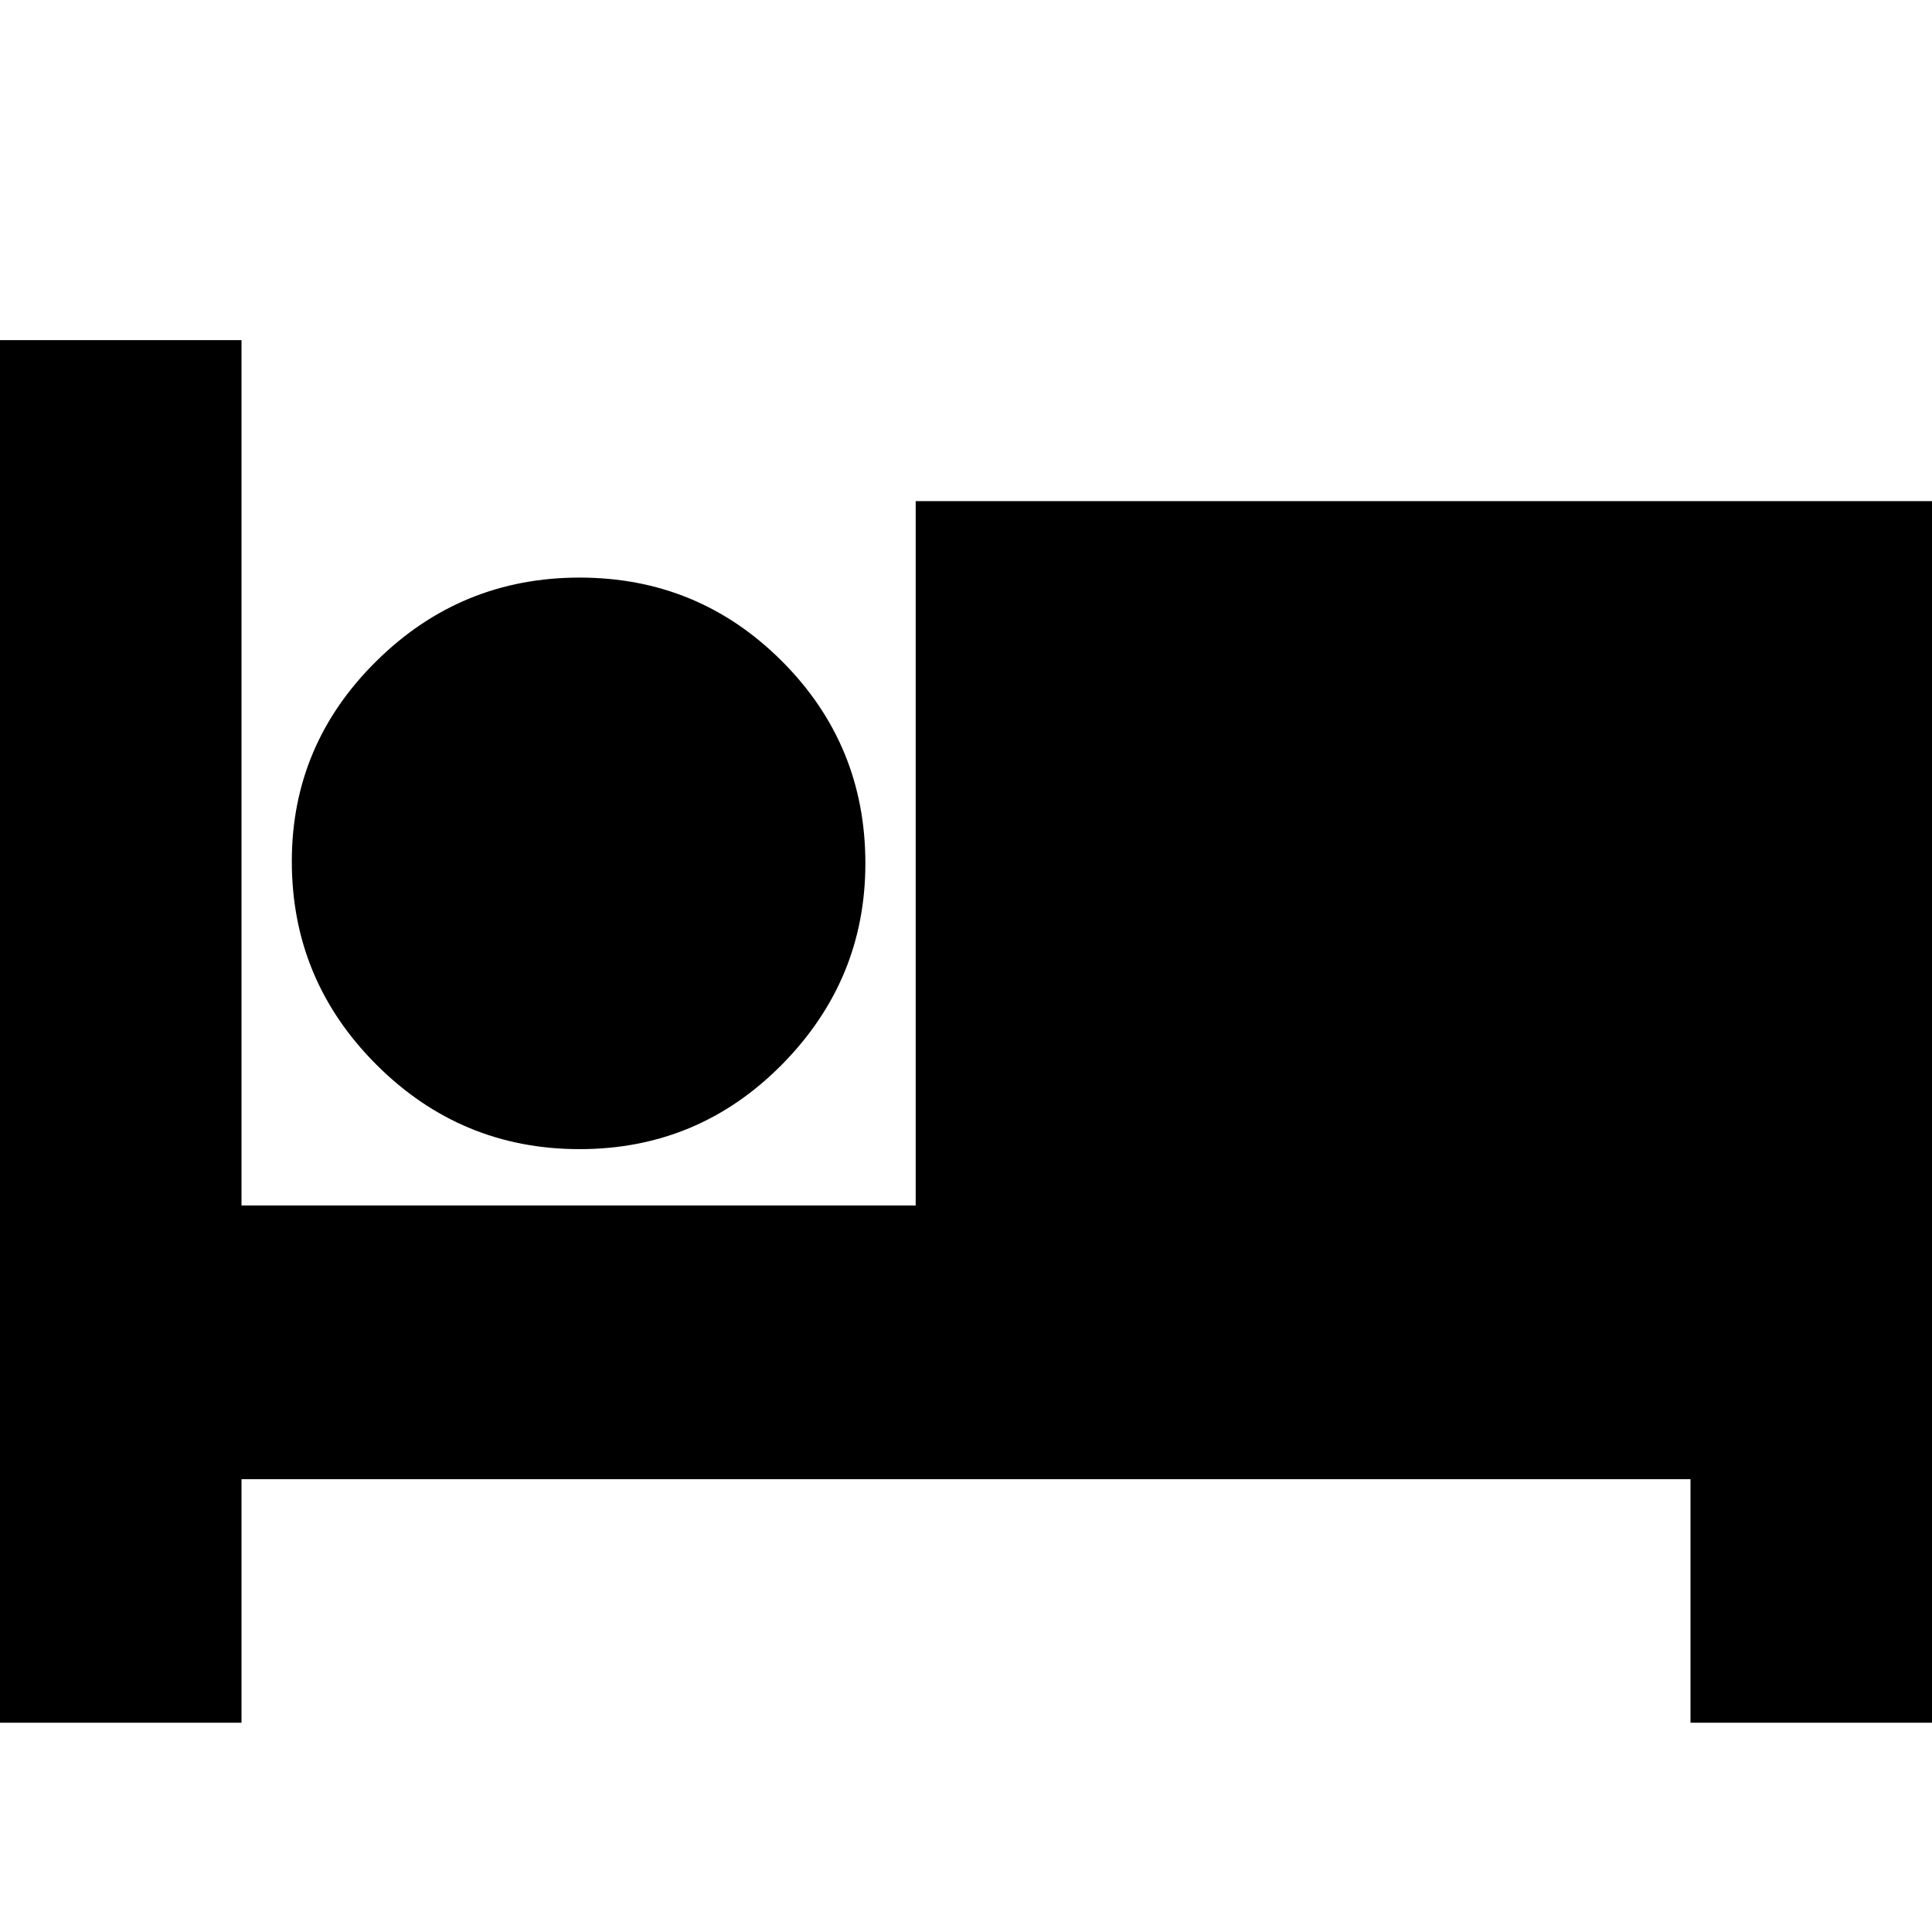 <svg xmlns="http://www.w3.org/2000/svg" height="24" width="24"><path d="M-.025 21.4V4.225H3v10.75h8.375v-8.75h12.65V21.4H21v-3.025H3V21.4ZM7.2 14.275q-1.475 0-2.525-1.05-1.05-1.05-1.05-2.525 0-1.45 1.05-2.487Q5.725 7.175 7.2 7.175q1.475 0 2.513 1.038 1.037 1.037 1.037 2.512 0 1.45-1.037 2.5-1.038 1.05-2.513 1.05Z"/></svg>